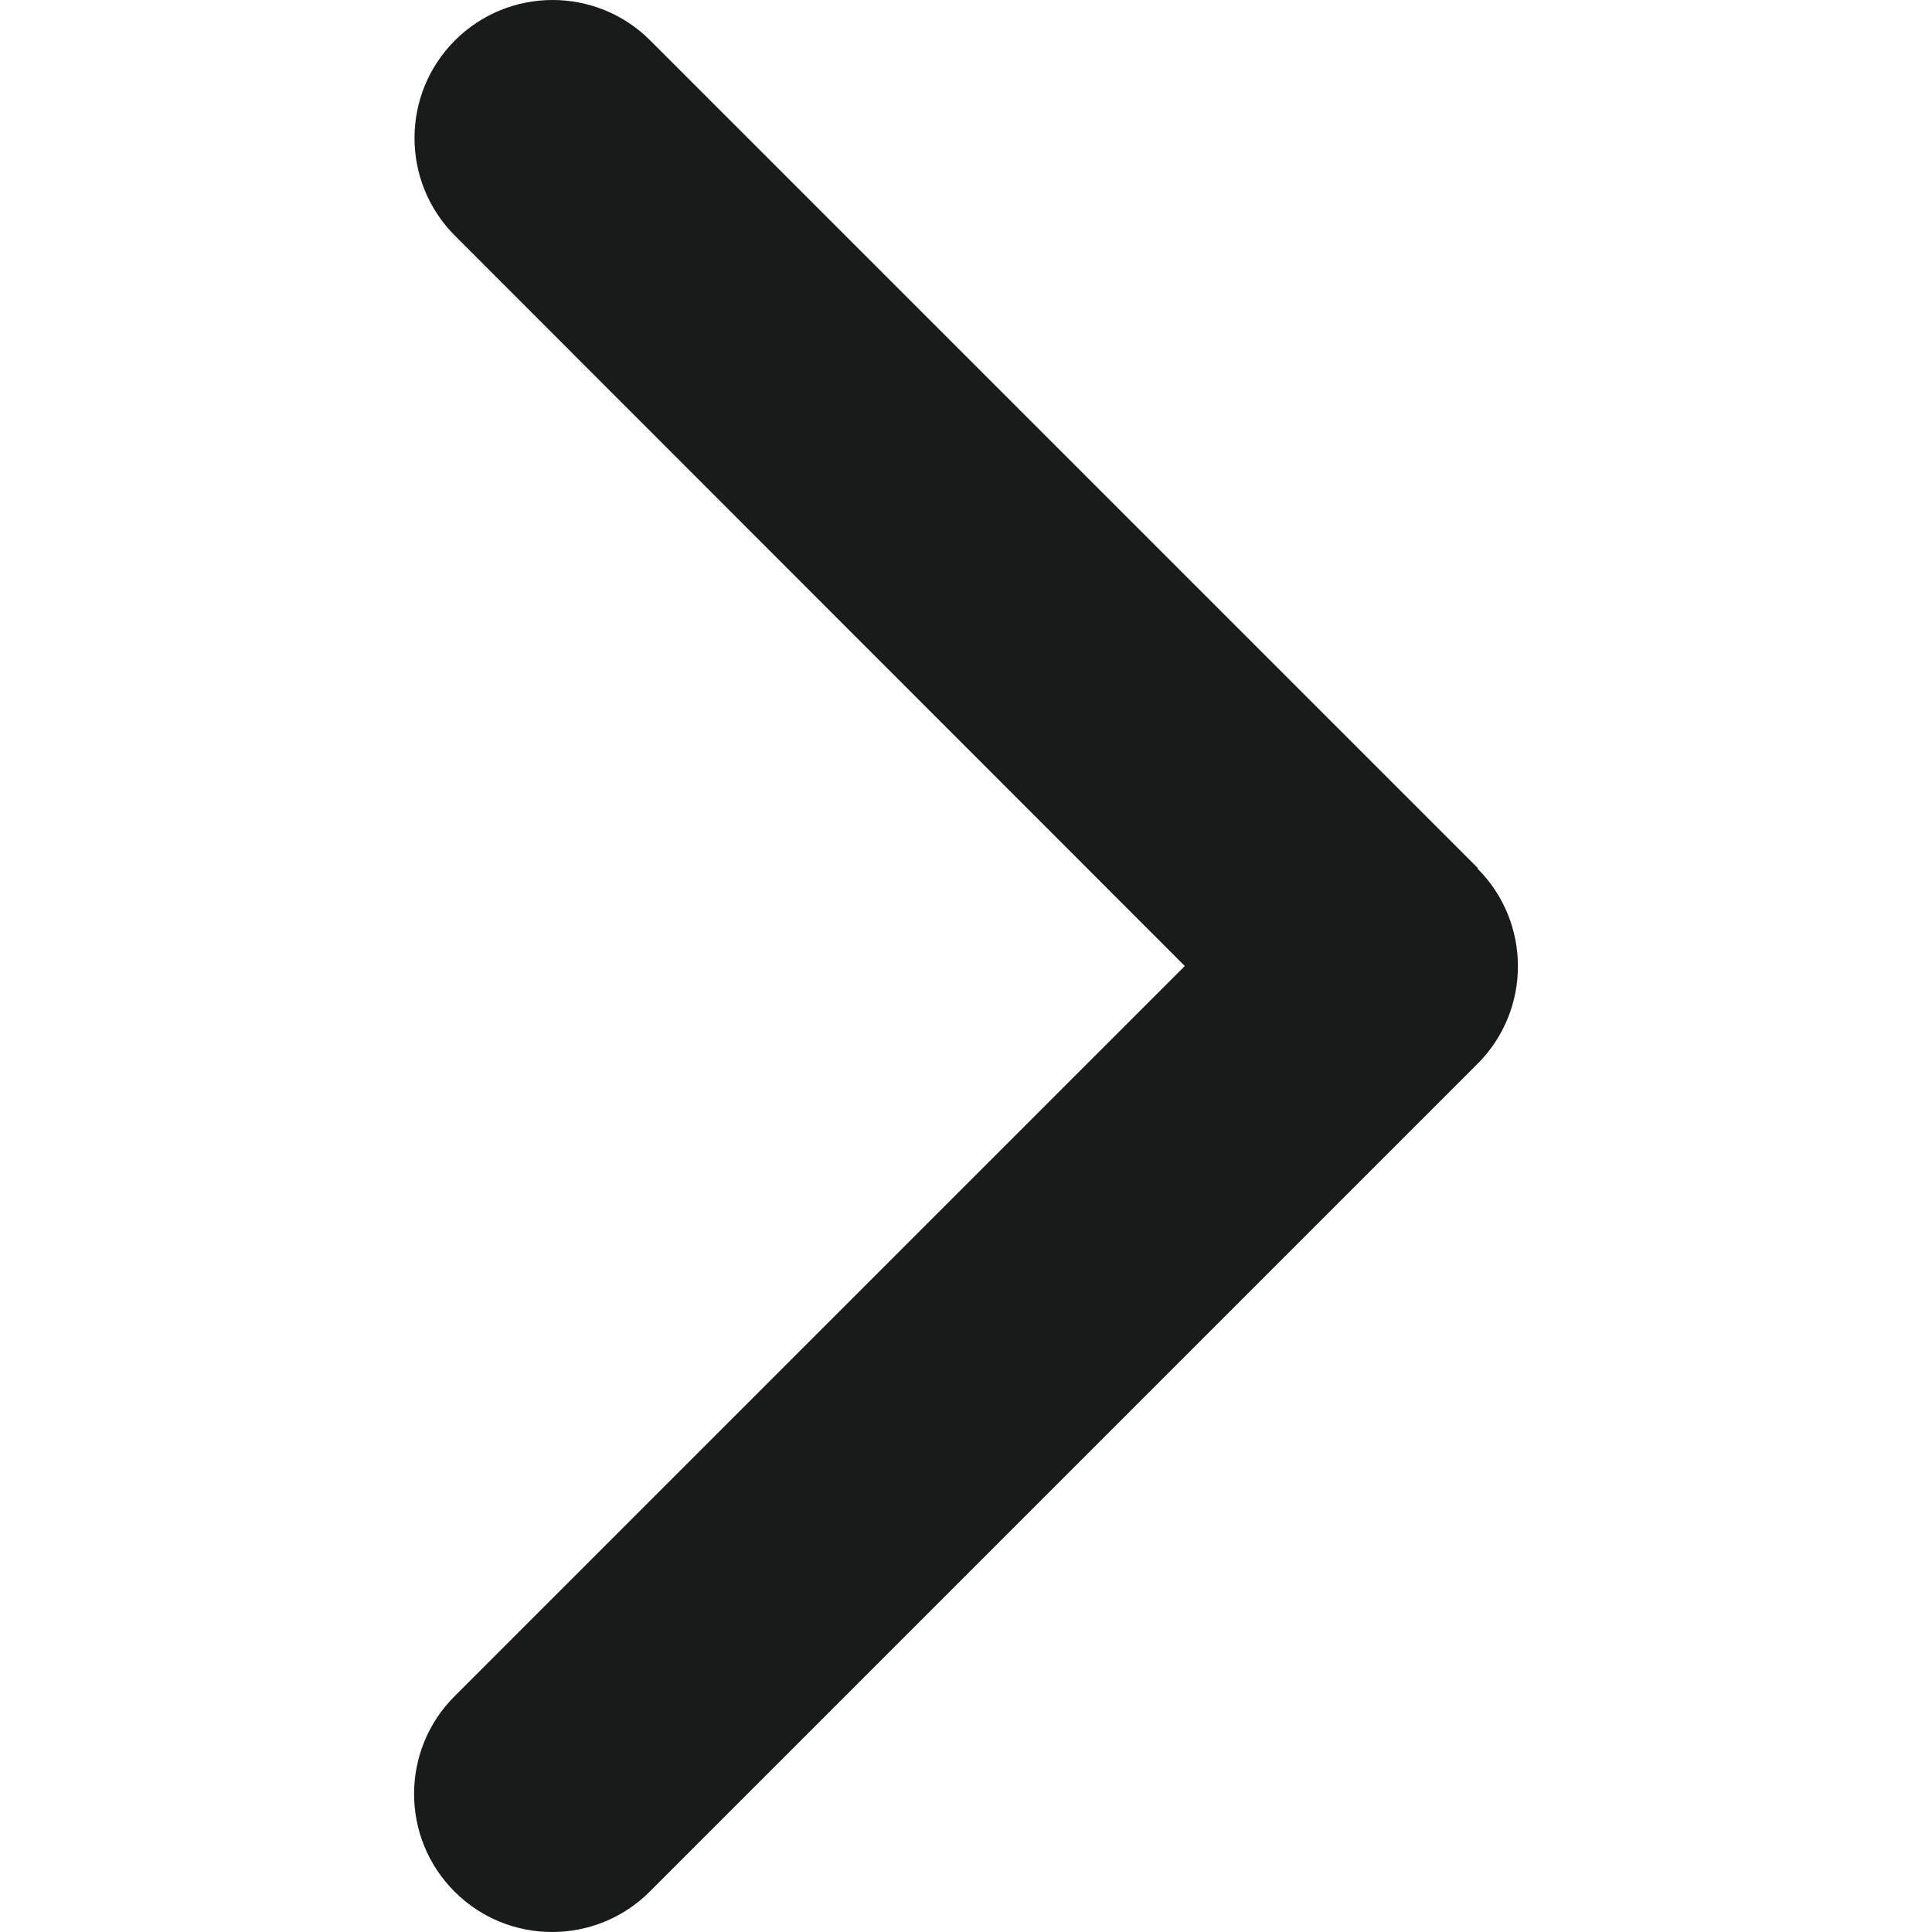 <svg width="40" height="40" viewBox="0 0 40 40" fill="none" xmlns="http://www.w3.org/2000/svg">
<path d="M30.59 17.983C31.706 19.099 31.706 20.91 30.59 22.026L13.453 39.163C12.337 40.279 10.525 40.279 9.41 39.163C8.294 38.047 8.294 36.236 9.41 35.12L24.53 20L9.419 4.88C8.303 3.764 8.303 1.952 9.419 0.837C10.534 -0.279 12.346 -0.279 13.462 0.837L30.599 17.974L30.59 17.983Z" fill="#181B19"/>
</svg>

